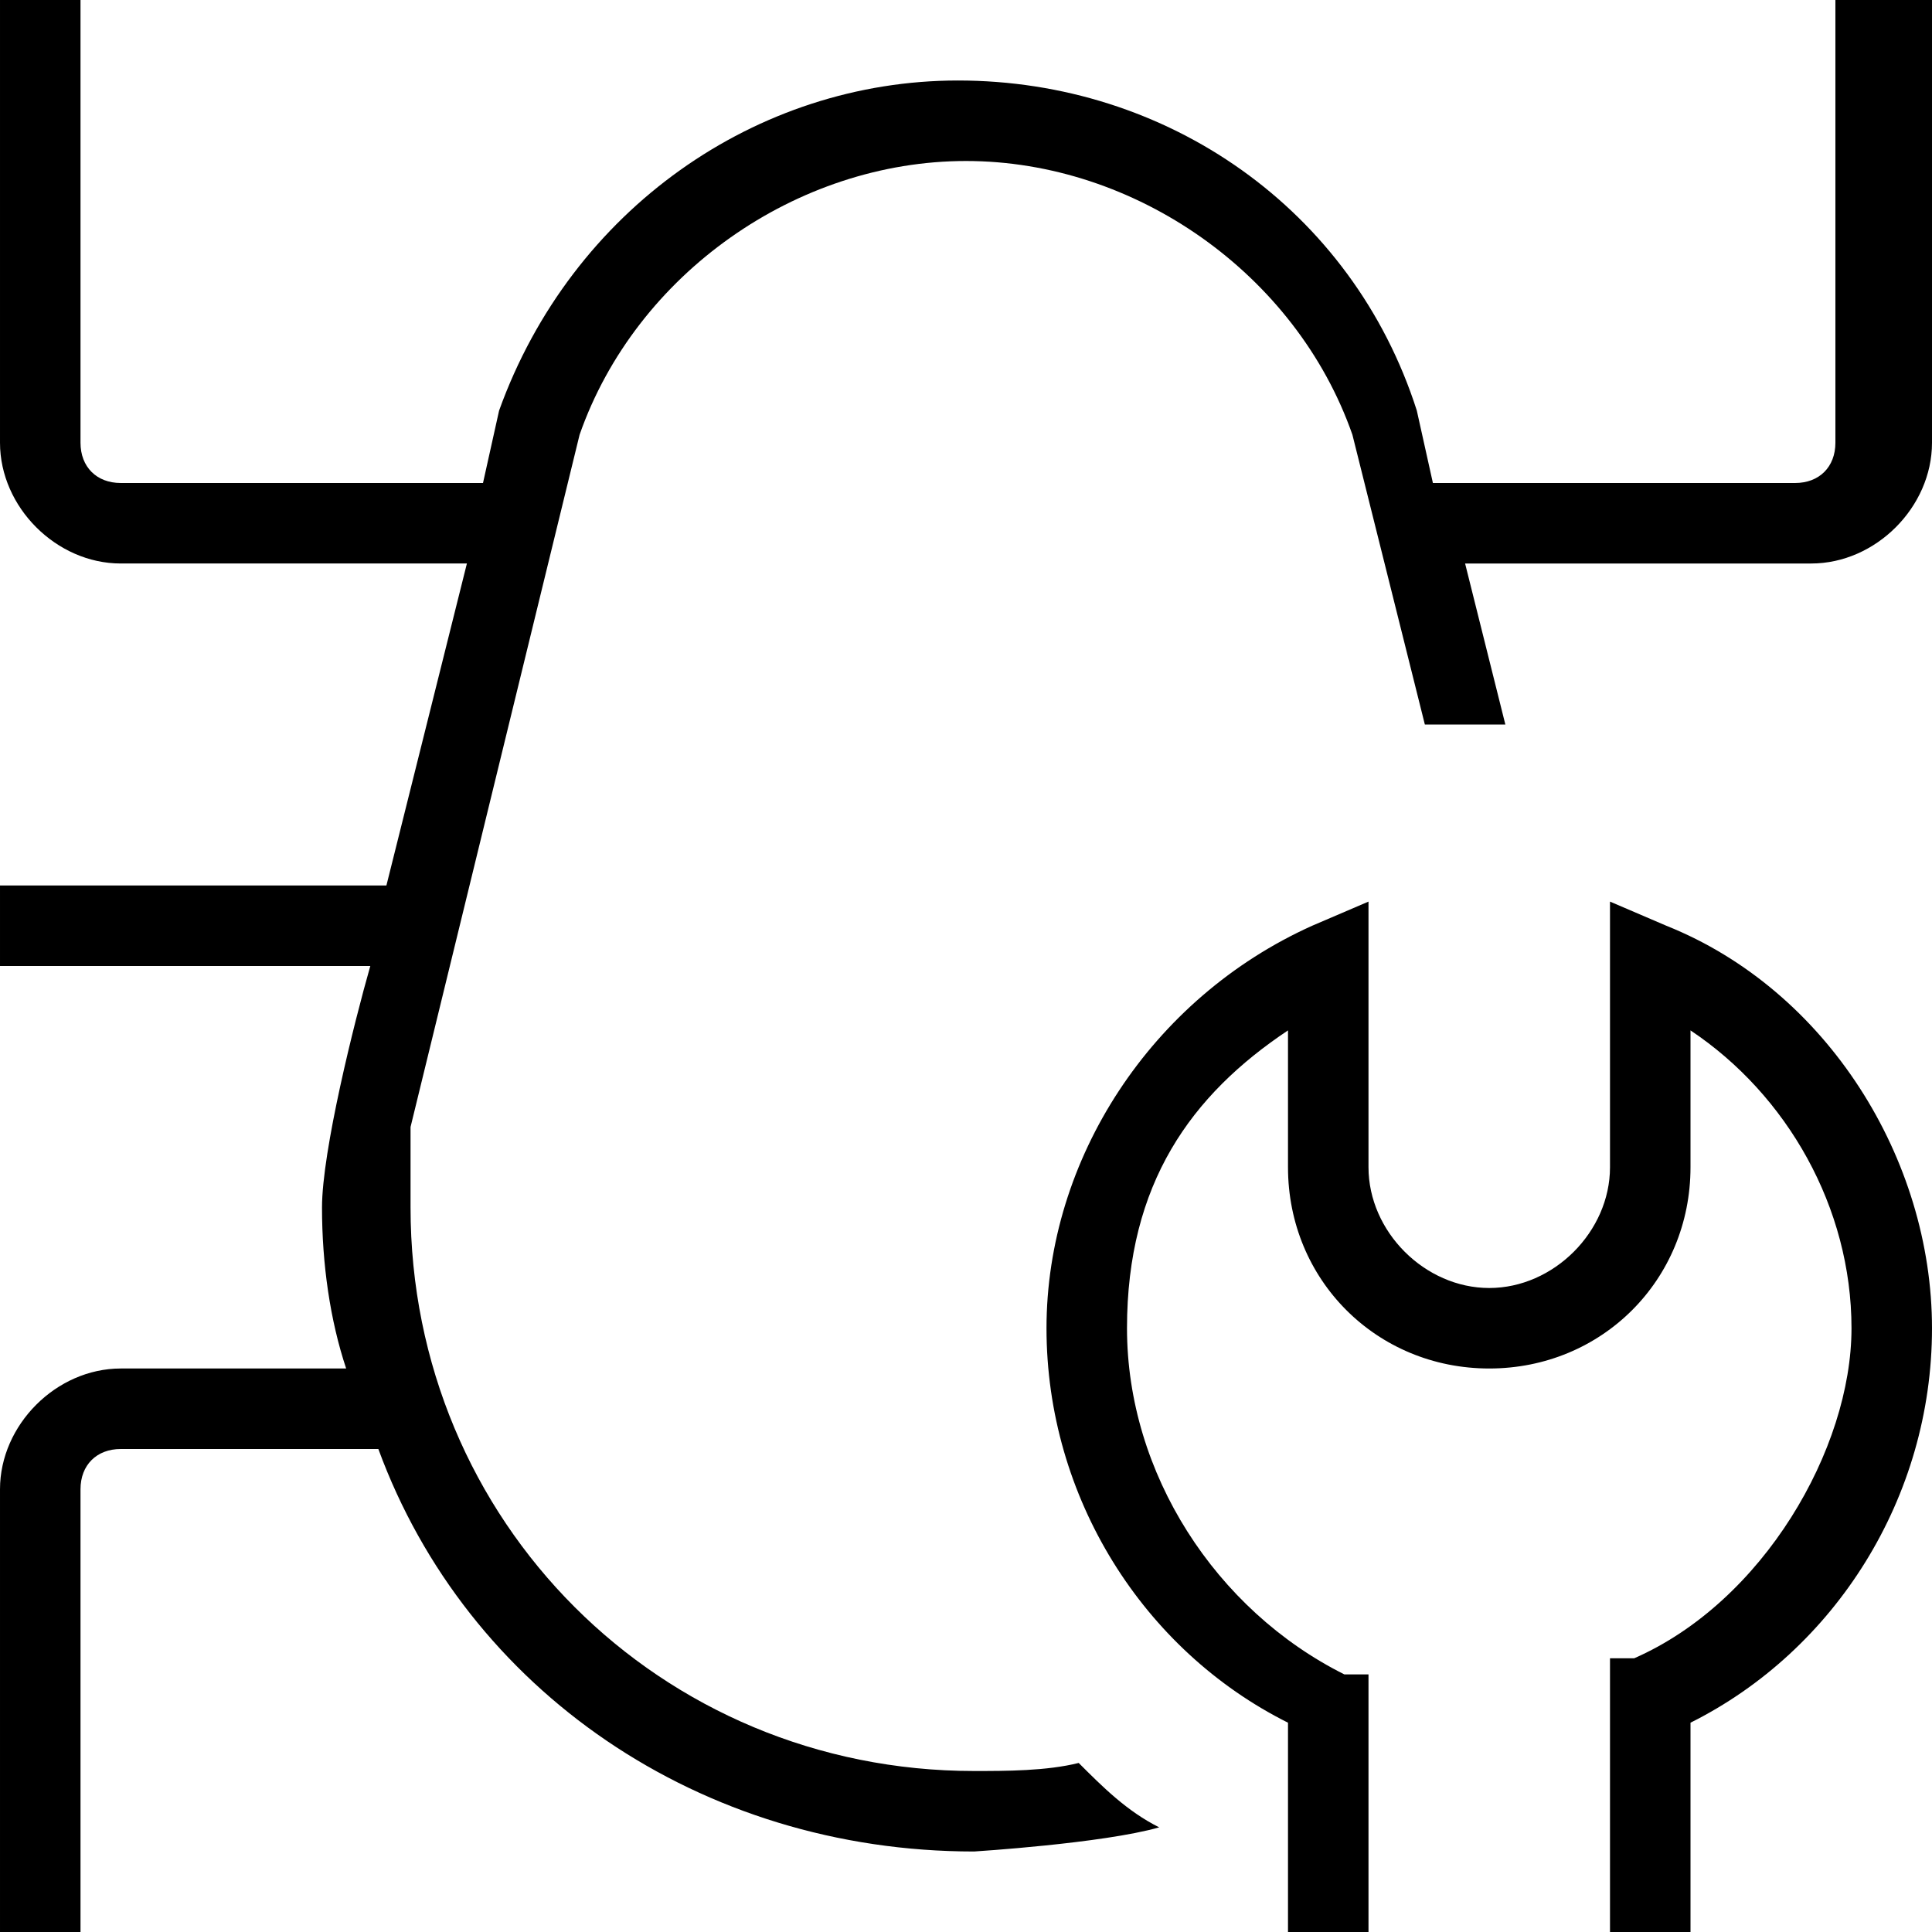 <svg id="Layer_1" viewBox="0 0 24 24" xmlns="http://www.w3.org/2000/svg"><path d="m24 0v5.5c0 .8-.7 1.5-1.5 1.5h-4.3l.5 2c-.3 0-.7 0-1 0l-.9-3.6c-.7-2-2.7-3.4-4.8-3.4s-4.1 1.4-4.8 3.4l-2.1 8.6v1c0 3.9 3.1 7 7 7 .4 0 .9 0 1.3-.1.3.3.6.6 1 .8-.7.2-2.3.3-2.3.3-3.4 0-6.3-2-7.4-5h-3.2c-.3 0-.5.2-.5.5v5.5h-1v-5.5c0-.8.7-1.5 1.5-1.5h2.8c-.2-.6-.3-1.3-.3-2s.4-2.3.6-3h-4.6v-1h4.8l1-4h-4.3c-.8 0-1.5-.7-1.5-1.5v-5.5h1v5.5c0 .3.2.5.5.5h4.5l.2-.9c.9-2.5 3.2-4.1 5.7-4.1 2.6 0 4.9 1.6 5.7 4.1 0 0 .2.9.2.9h4.5c.3 0 .5-.2.5-.5v-5.5h1zm-3.3 11.5-.7-.3v3.3c0 .8-.7 1.5-1.5 1.5s-1.5-.7-1.5-1.5v-3.3l-.7.3c-2 .9-3.3 2.9-3.3 5s1.2 4 3 4.9v2.6h1v-3.2h-.3c-1.6-.8-2.7-2.5-2.7-4.3s.8-2.9 2-3.7v1.7c0 1.4 1.1 2.5 2.5 2.5s2.5-1.1 2.5-2.5v-1.7c1.2.8 2 2.2 2 3.7s-1.1 3.4-2.7 4.1h-.3v3.4h1v-2.6c1.8-.9 3-2.8 3-4.9s-1.3-4.2-3.3-5z"/></svg>
